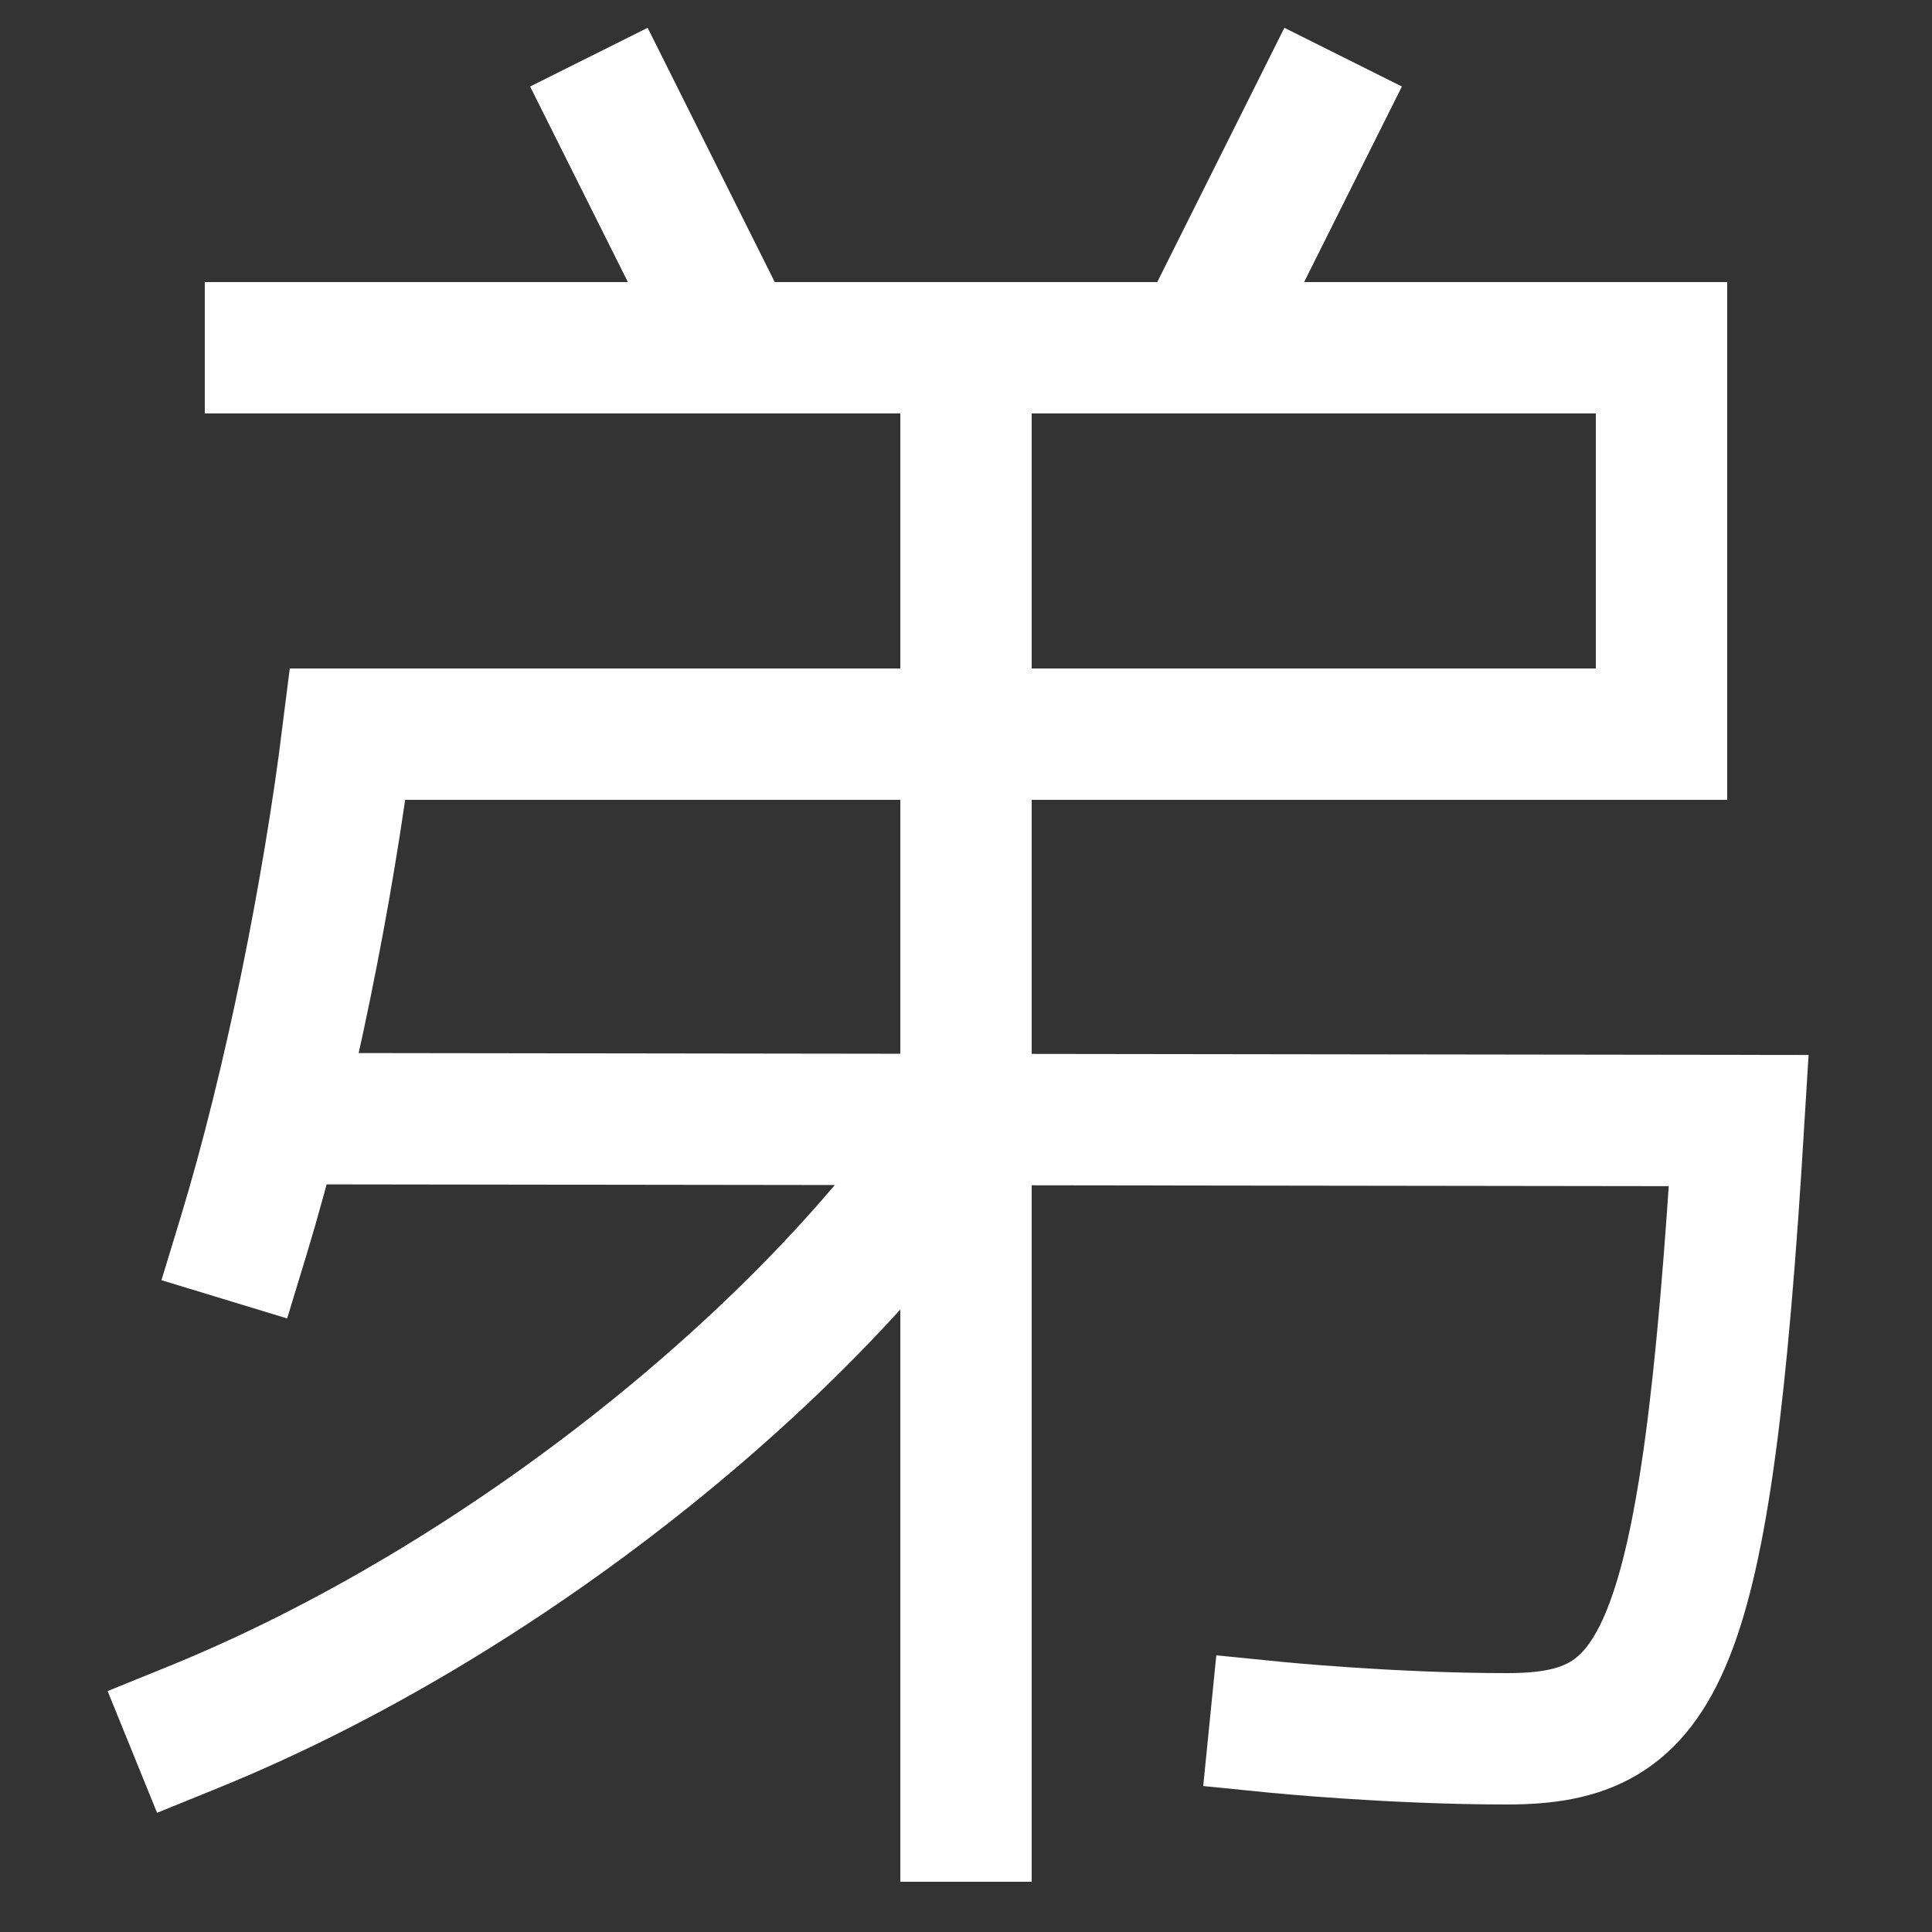 <svg xmlns="http://www.w3.org/2000/svg" xmlns:xlink="http://www.w3.org/1999/xlink" viewBox="0 0 1000 1000"><rect x="0" y="0" width="1000" height="1000" fill="#333333" stroke="none"/><defs><style>.a,.b{fill:none;}.b{stroke:#fff;stroke-linecap:square;stroke-miterlimit:2;stroke-width:68px;}.c{clip-path:url(#a);}.d{clip-path:url(#b);}</style><clipPath id="a"><rect class="a" x="140" y="-144" width="720" height="324"/></clipPath><clipPath id="b"><rect class="a" x="142" y="260" width="1050" height="910"/></clipPath></defs><title>younger-brother</title><path class="b" d="M140,180H860V380H180c-10,80-29.84,180.62-54,260"/><line class="b" x1="500" y1="940" x2="500" y2="180"/><path class="b" d="M100,894c160-65,320-194,400-314"/><g class="c"><line class="b" x1="680" y1="60" x2="620" y2="180"/><line class="b" x1="380" y1="180" x2="320" y2="60"/></g><g class="d"><path class="b" d="M142,579l758,1c-17,280-40,320-120,320-60,0-120-6-120-6"/></g></svg>